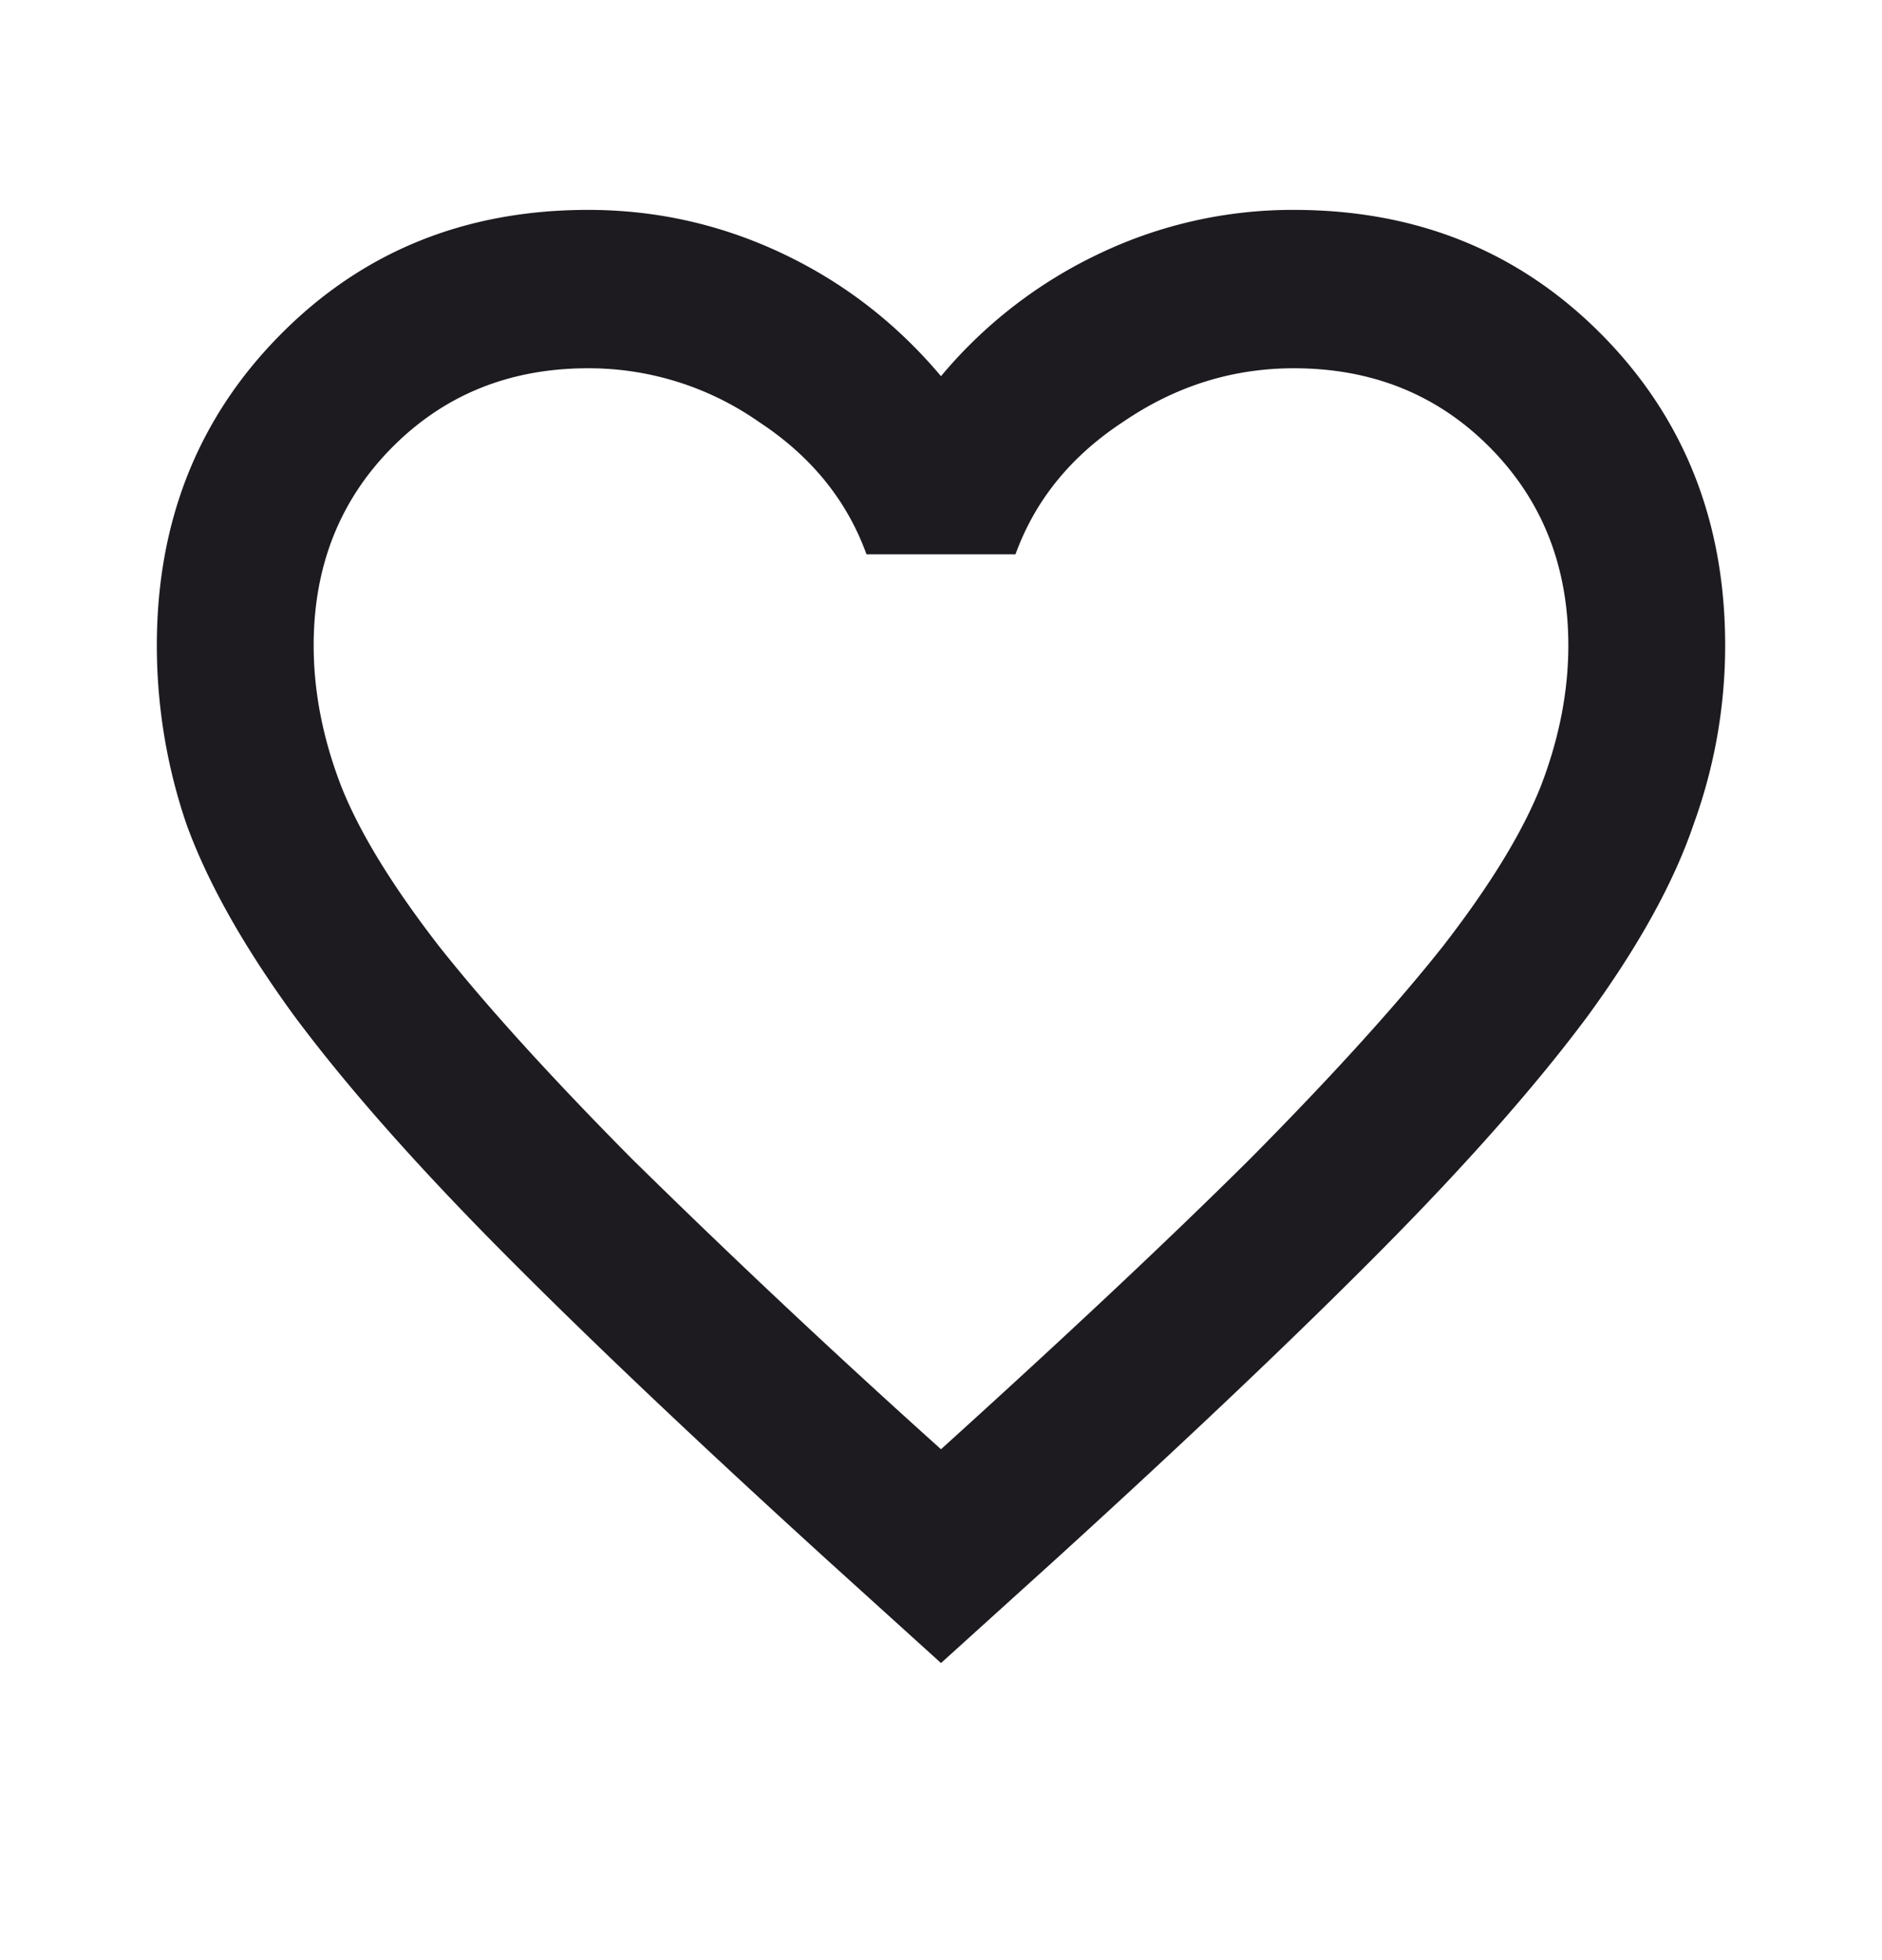 <svg width="24" height="25" fill="none" xmlns="http://www.w3.org/2000/svg"><path d="m12 21.211-1.45-1.313c-1.683-1.532-3.075-2.853-4.175-3.964-1.1-1.111-1.975-2.105-2.625-2.98-.65-.892-1.108-1.709-1.375-2.45A7.06 7.06 0 0 1 2 8.233c0-1.582.525-2.904 1.575-3.964C4.625 3.207 5.933 2.677 7.5 2.677c.867 0 1.692.185 2.475.555.783.37 1.458.892 2.025 1.566a5.937 5.937 0 0 1 2.025-1.566 5.72 5.72 0 0 1 2.475-.555c1.567 0 2.875.53 3.925 1.59C21.475 5.329 22 6.65 22 8.233a6.66 6.66 0 0 1-.4 2.273c-.25.74-.7 1.557-1.35 2.449-.65.875-1.525 1.869-2.625 2.98-1.1 1.11-2.492 2.432-4.175 3.964L12 21.211Zm0-2.727c1.6-1.448 2.917-2.685 3.95-3.712 1.033-1.044 1.85-1.944 2.45-2.702.6-.774 1.017-1.456 1.25-2.045.233-.606.35-1.204.35-1.793 0-1.01-.333-1.852-1-2.525-.667-.673-1.5-1.01-2.5-1.01-.783 0-1.508.227-2.175.682-.667.437-1.125 1.001-1.375 1.691h-1.9c-.25-.69-.708-1.254-1.375-1.691A3.783 3.783 0 0 0 7.5 4.697c-1 0-1.833.337-2.5 1.01S4 7.222 4 8.232c0 .59.117 1.187.35 1.793.233.589.65 1.27 1.25 2.045.6.758 1.417 1.658 2.45 2.702A119.282 119.282 0 0 0 12 18.484Z" fill="#1D1B20"/></svg>